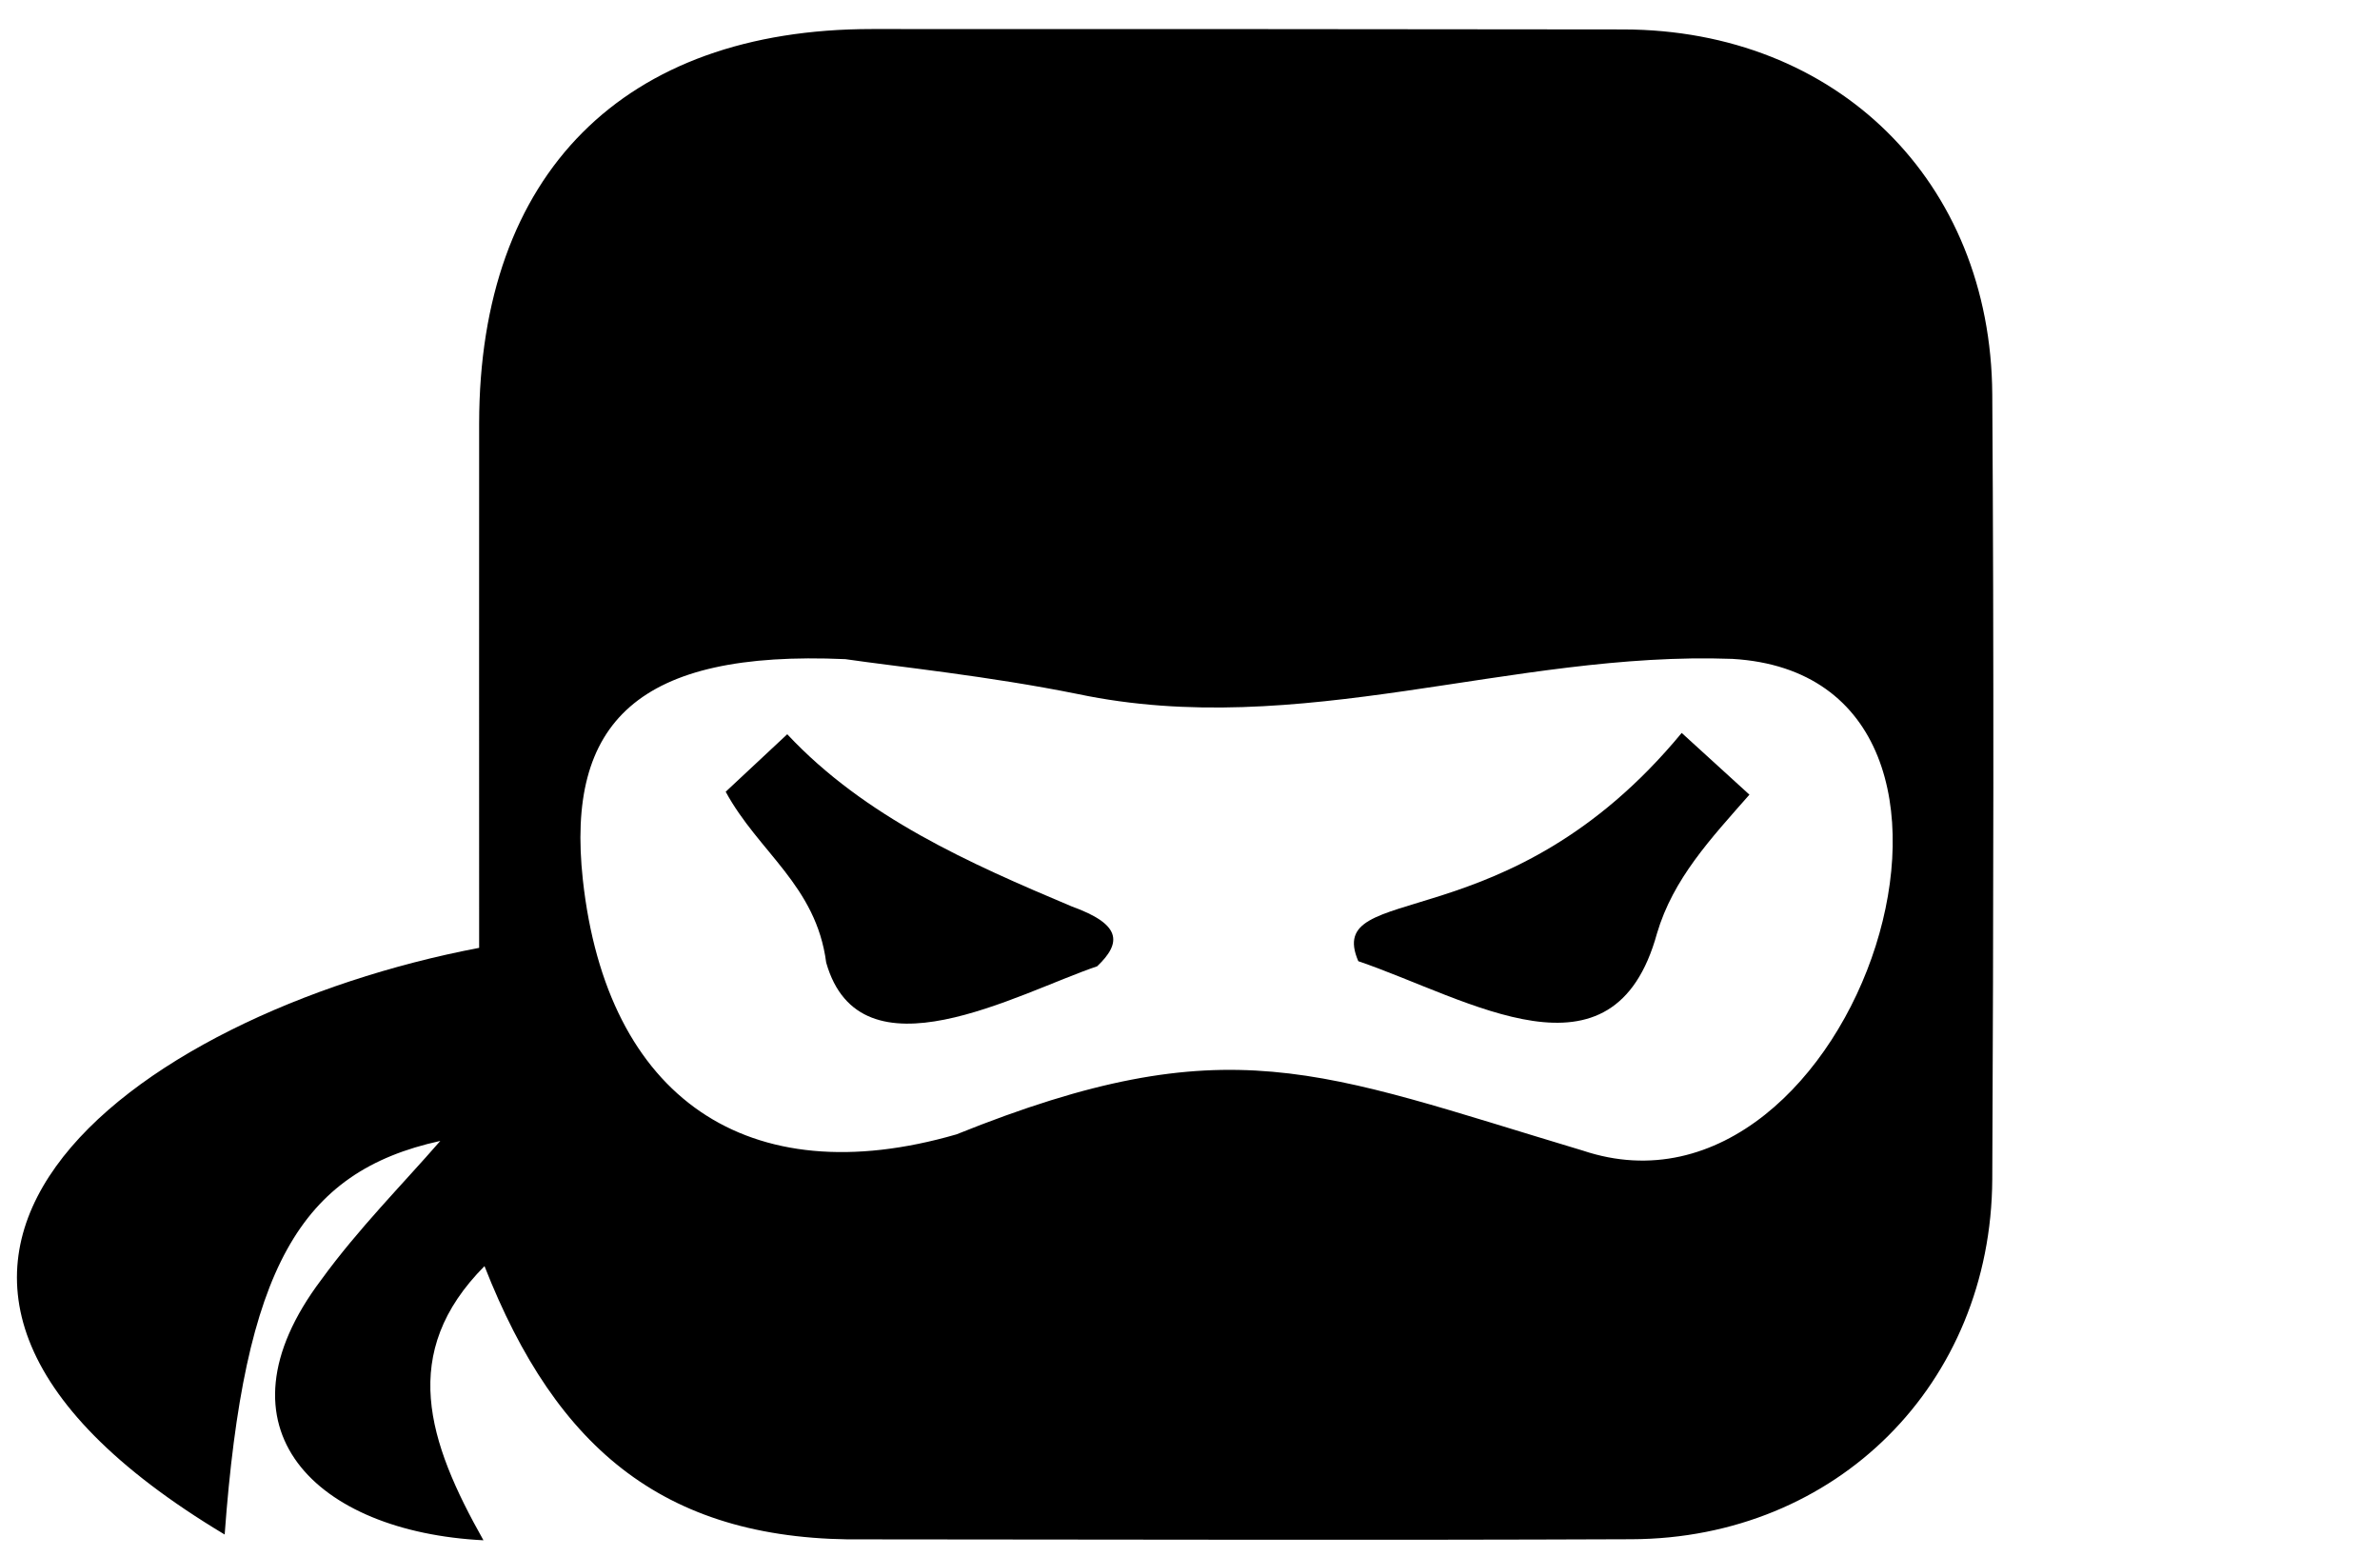 <?xml version="1.0" encoding="UTF-8"?><svg xmlns="http://www.w3.org/2000/svg" width="182" height="119" viewBox="0 0 182 119" fill="#000"><path d="m37.06,96.78c-6.59,6.63-4.35,13.41-.09,20.97-12.76-.64-21-8.51-12.4-19.92,2.81-3.87,6.23-7.31,9.1-10.61-10.75,2.36-15,9.74-16.49,30.09-33.82-20.27-7.08-39.8,19.46-44.85,0-13.49-.01-26.8,0-40.1.02-19.08,11.04-30.14,30.04-30.14,19.15,0,38.31,0,57.46.03,16.31.03,28.11,11.6,28.21,27.91.13,19.99.09,39.98,0,59.98-.08,15.66-11.92,27.47-27.58,27.53-19.49.08-38.98.02-58.48.01-15.29.24-23.71-6.79-29.24-20.89Zm27.58-46.39c-15.85-.7-21.38,4.8-20.07,16.86,1.83,16.7,12.62,24.09,28.57,19.47,20.8-8.37,27.68-4.81,47.9,1.24,20.87,6.99,35.04-36.2,11.44-37.59-16.86-.62-33.08,6.25-50.05,2.69-6.83-1.38-13.8-2.09-17.79-2.67Z"/><path d="m103.87,73.48c-2.7-6.29,11.38-1.28,24.73-17.45,1.8,1.64,3.34,3.05,5.18,4.72-2.98,3.39-5.83,6.42-7.07,10.61-3.33,12.1-14.35,5.02-22.84,2.12Z"/><path d="m55.49,60.53c1.51-1.41,2.94-2.75,4.71-4.4,5.93,6.34,13.98,9.89,21.77,13.17,3.74,1.35,3.86,2.74,1.93,4.57-6.1,2.07-18.11,8.89-20.72-.28-.77-5.9-5.17-8.43-7.69-13.07Z"/></svg>
